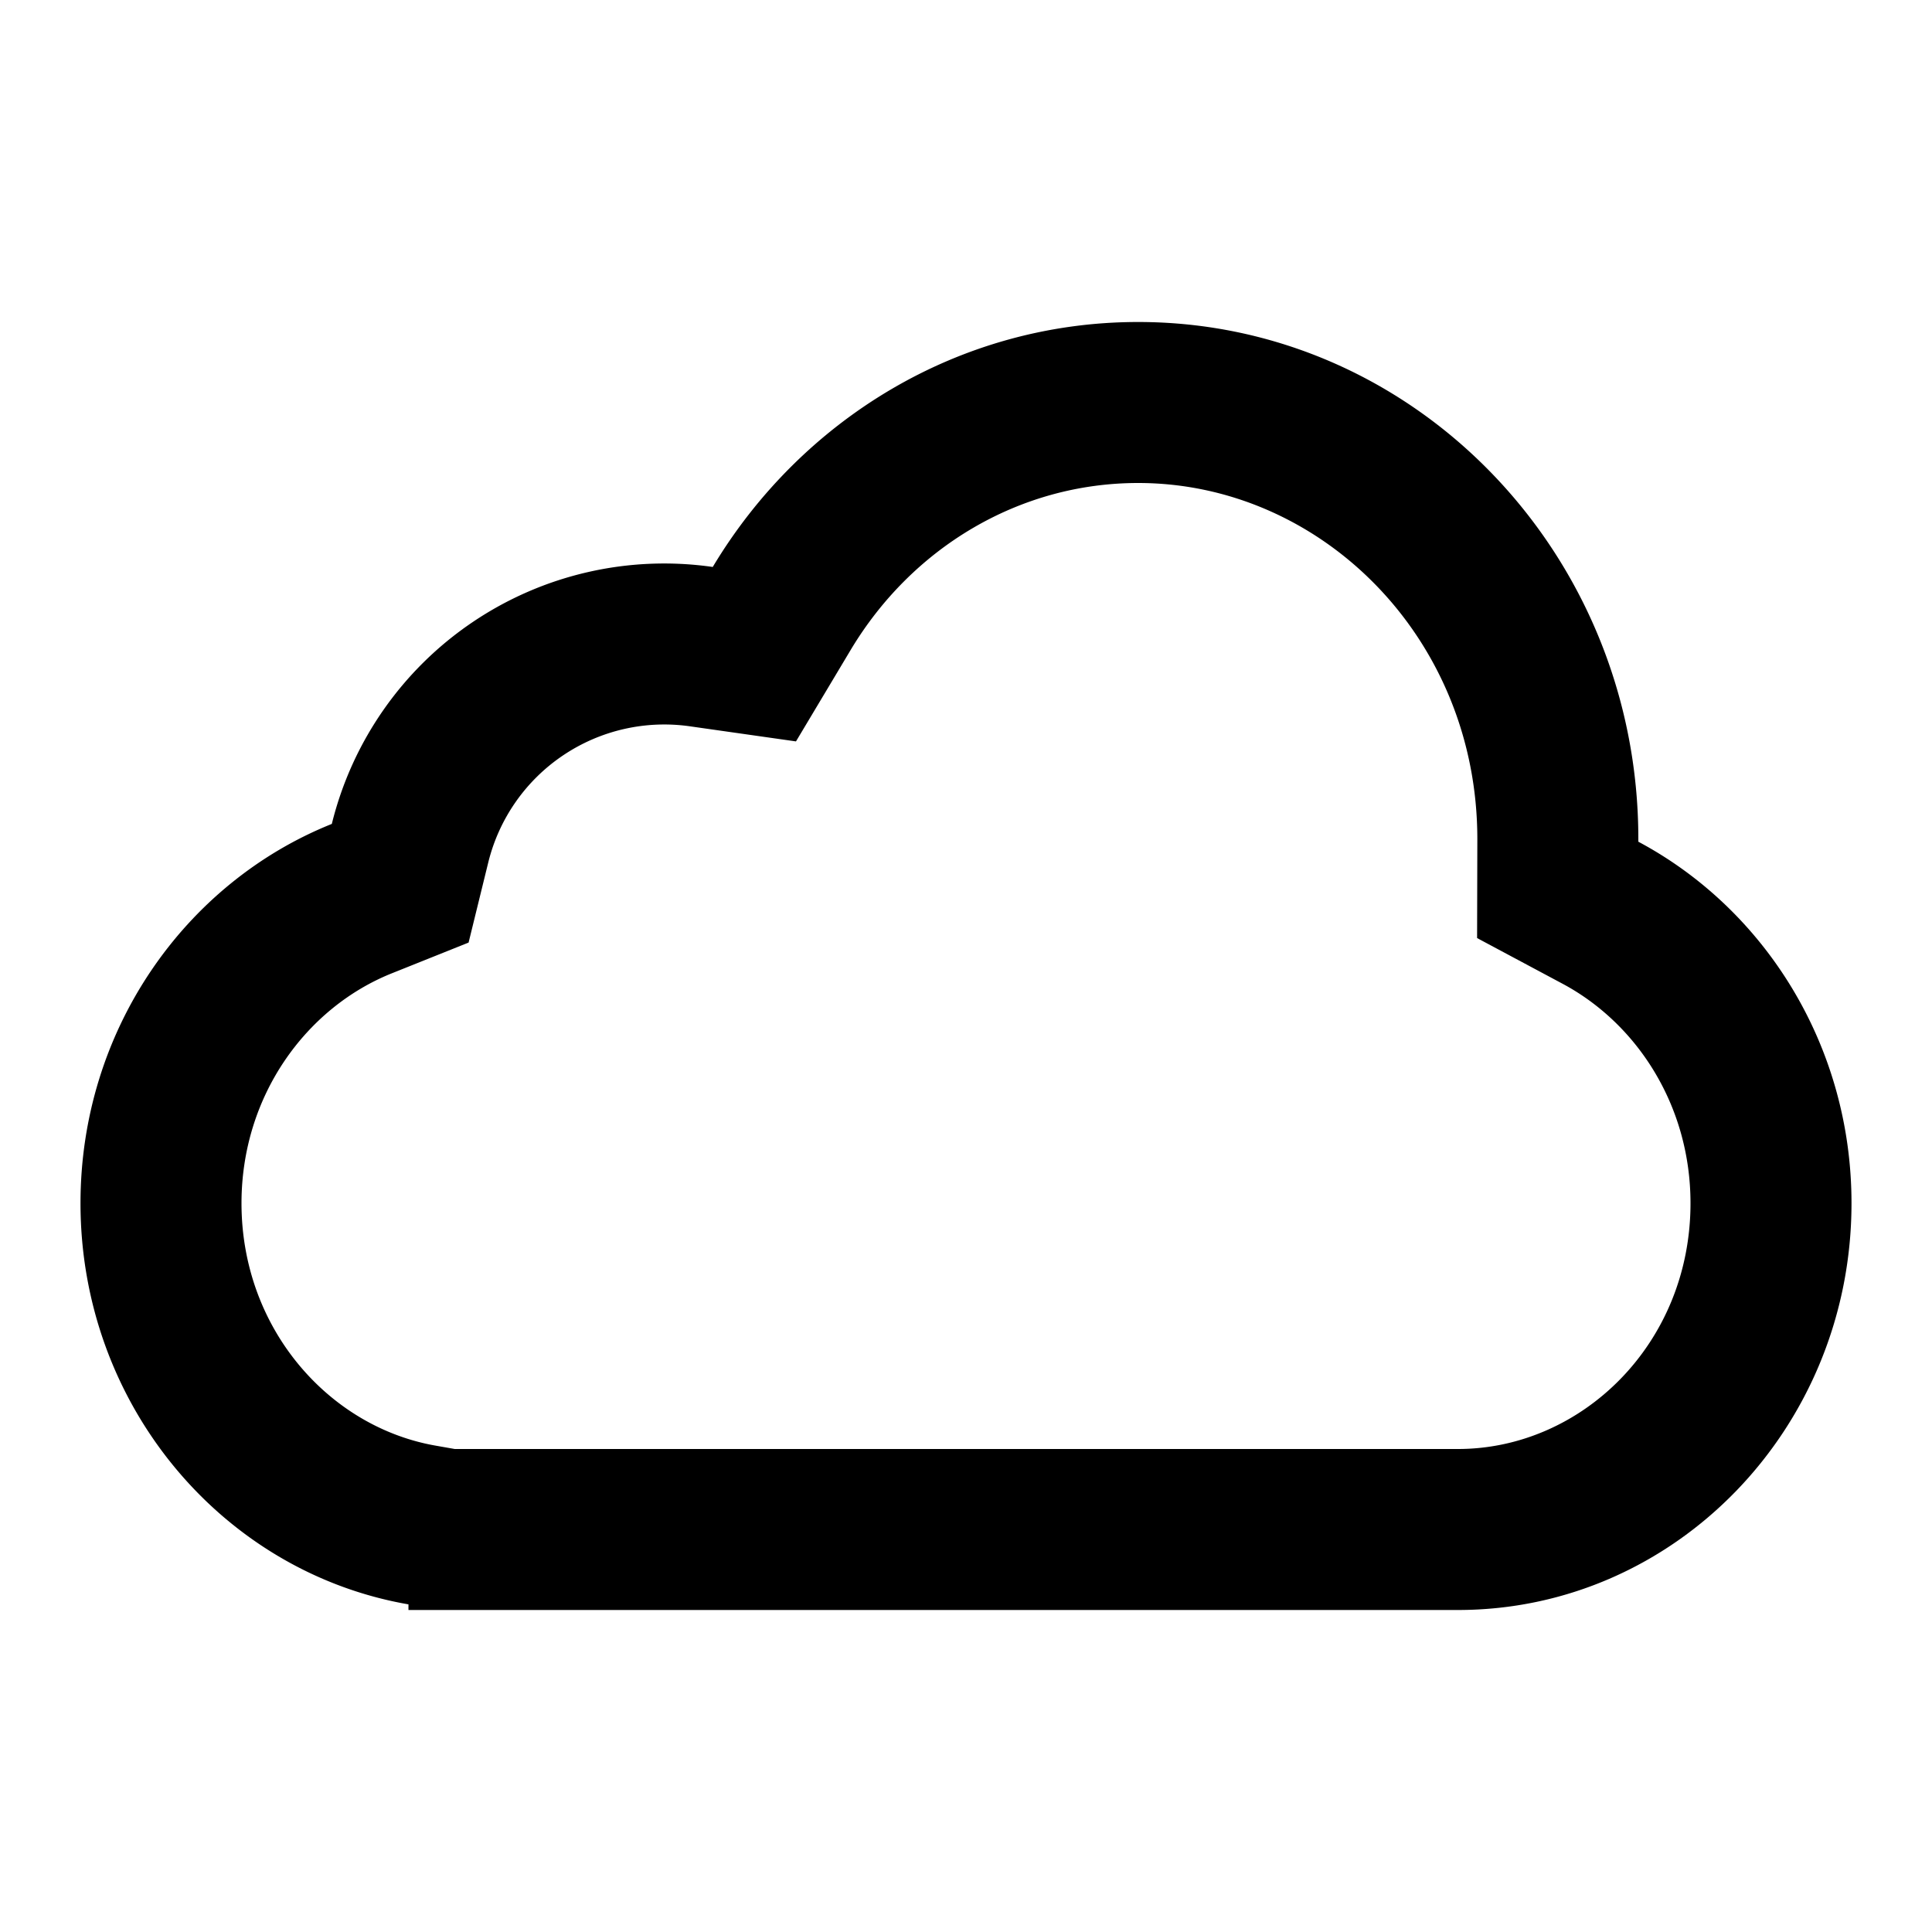 <svg xmlns="http://www.w3.org/2000/svg" focusable="false" viewBox="0 0 24 24"><path fill-rule="evenodd" clip-rule="evenodd" d="M18.111 20c2.7 0 4.889-2.262 4.889-5.053 0-1.955-1.075-3.652-2.648-4.491v-.035C20.352 6.875 17.57 4 14.139 4c-2.232 0-4.19 1.216-5.285 3.043a4.252 4.252 0 00-4.732 3.192C2.295 10.967 1 12.8 1 14.947c0 2.504 1.762 4.582 4.074 4.983V20h13.037zm-2-2h2C19.645 18 21 16.696 21 14.947c0-1.213-.665-2.233-1.59-2.727l-1.061-.567.003-1.232v-.002C18.35 7.915 16.403 6 14.139 6c-1.48 0-2.81.804-3.57 2.071L9.888 9.21l-1.314-.187a2.252 2.252 0 00-2.508 1.688l-.245.998-.954.382C3.802 12.518 3 13.614 3 14.947c0 1.562 1.092 2.783 2.416 3.012l.233.041h10.462z" fill="currentColor"/></svg>
